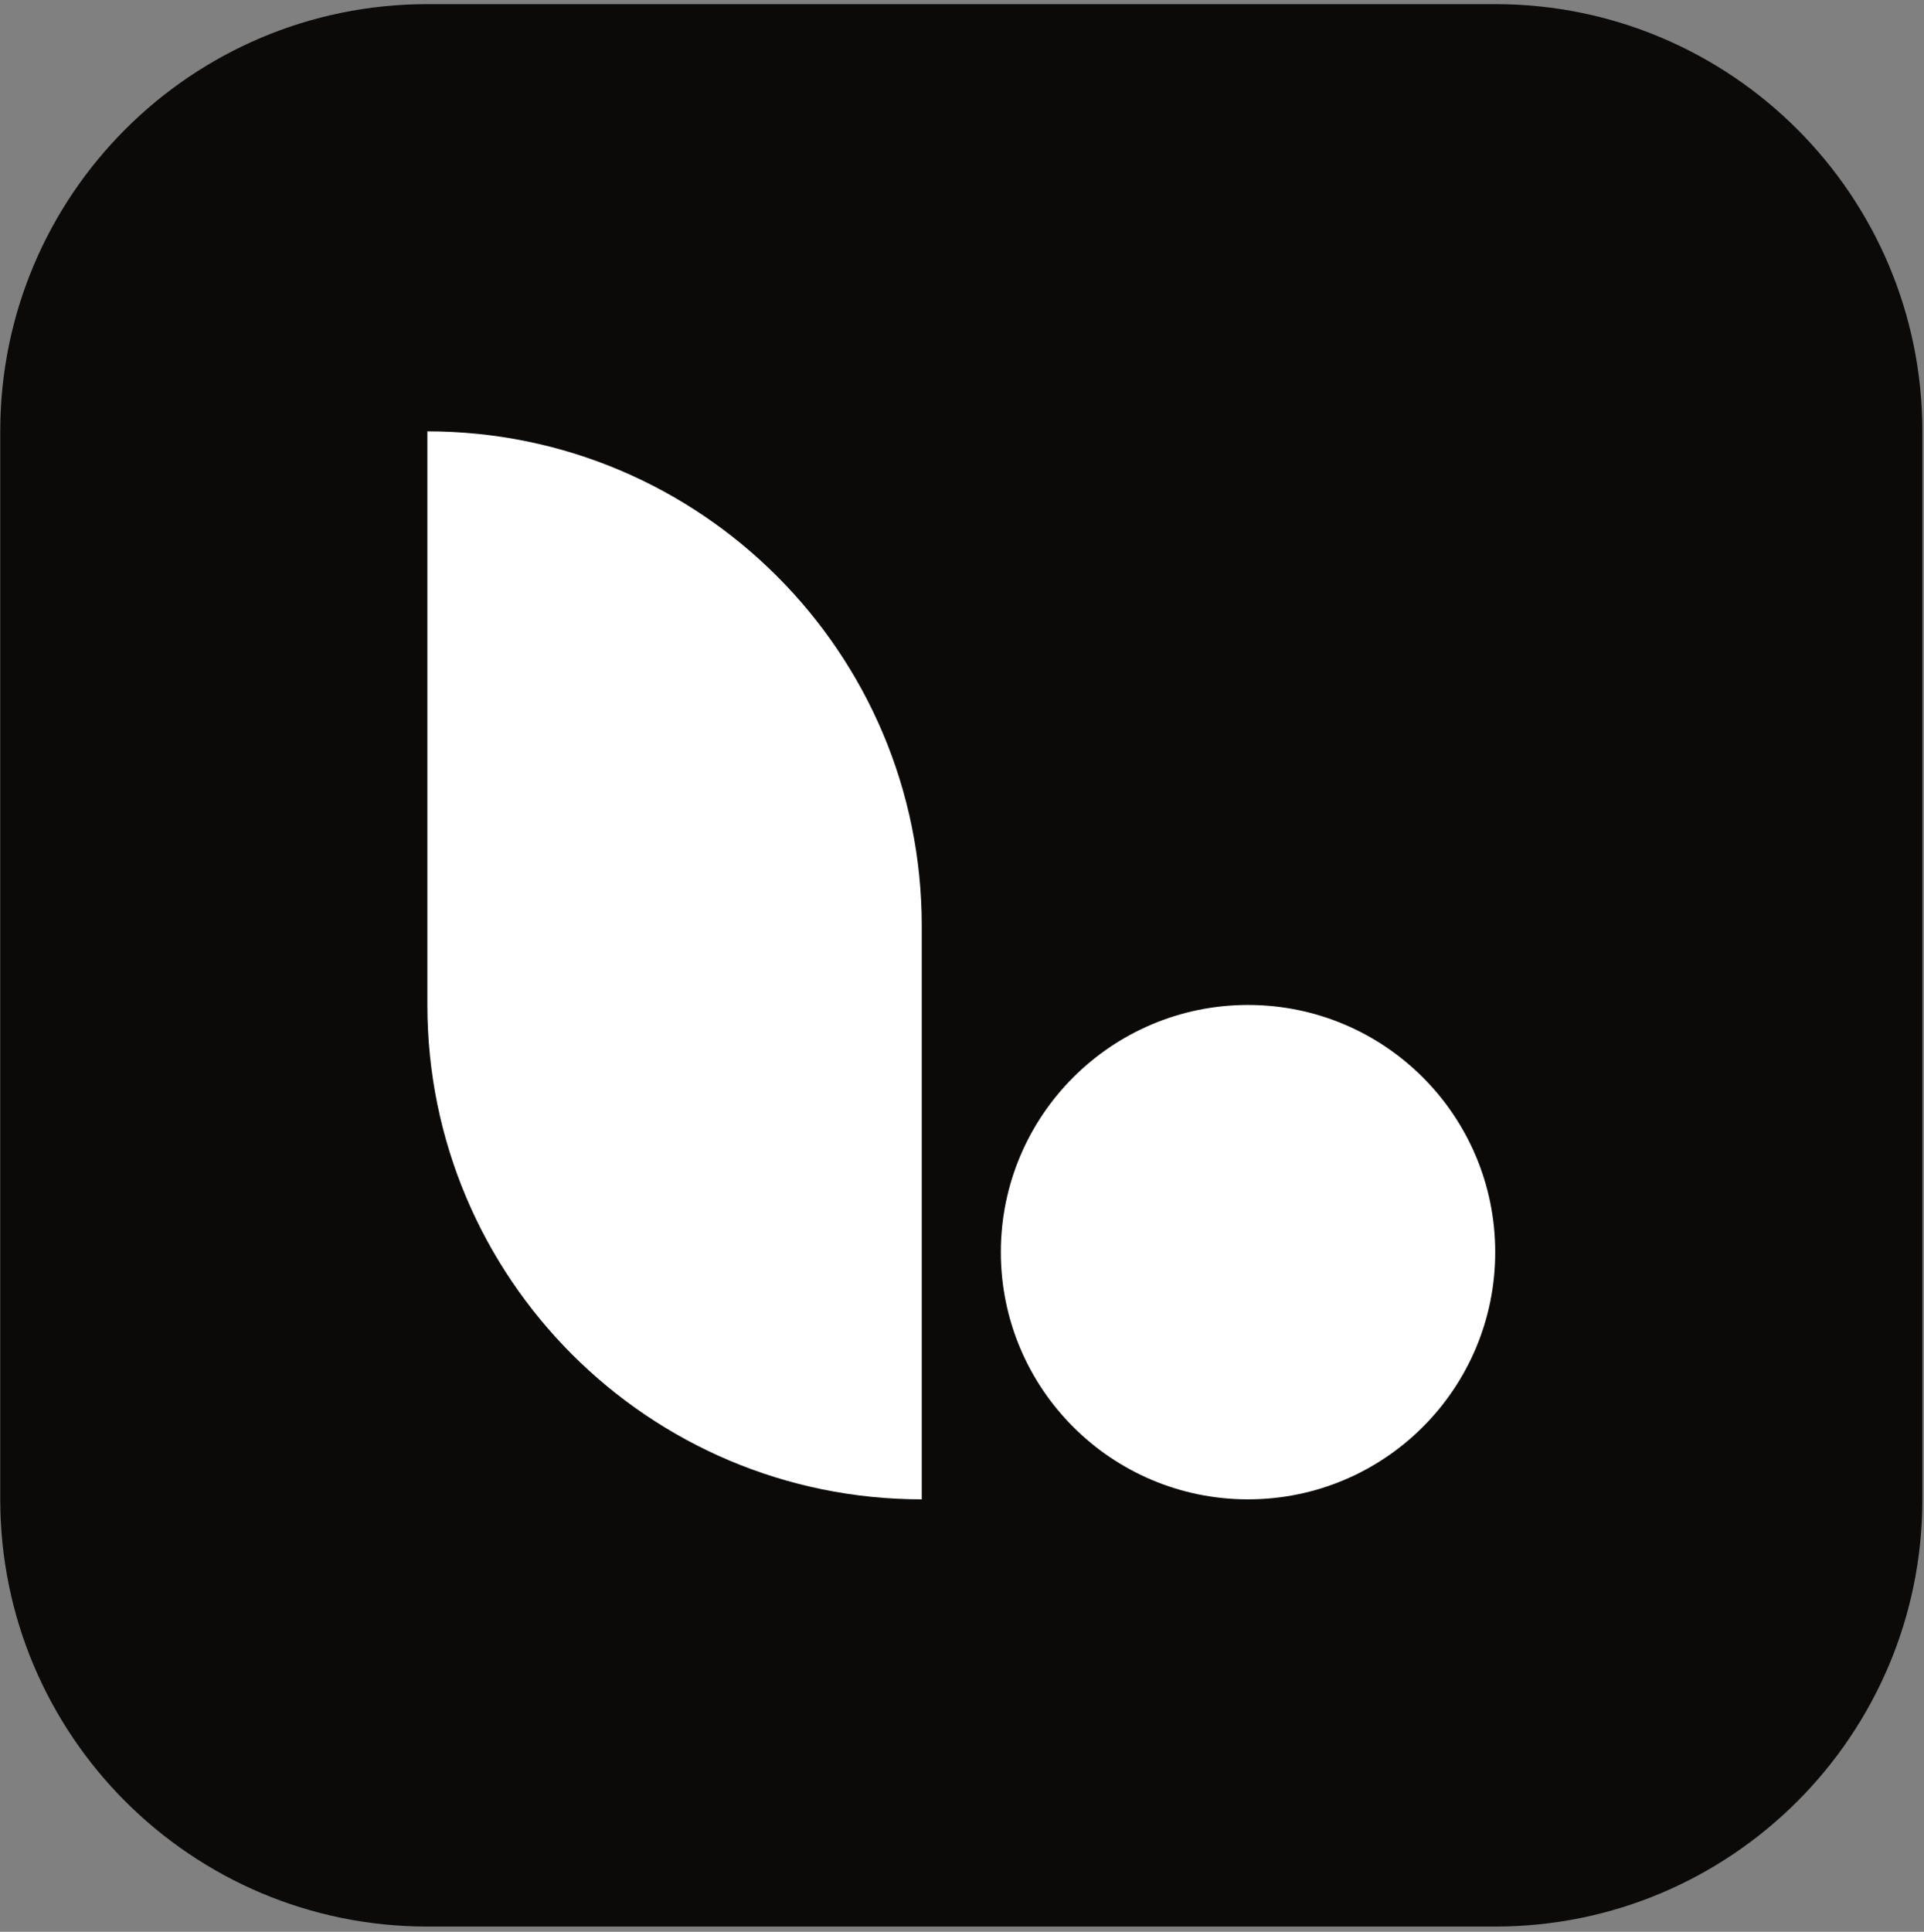 <svg width="256" height="257" viewBox="0 0 256 257" fill="none" xmlns="http://www.w3.org/2000/svg">
<rect x="0" y="0" width="256" height="257" fill="#808080" stroke="none"/>
<g clip-path="url(#clip0_4944_22)">
<path d="M198.948 0.55H56.865C25.477 0.55 0.032 25.995 0.032 57.384V199.467C0.032 230.855 25.477 256.301 56.865 256.301H198.948C230.337 256.301 255.782 230.855 255.782 199.467V57.384C255.782 25.995 230.337 0.55 198.948 0.55Z" fill="#0C0A09"/>
<path d="M56.865 57.384C93.194 57.384 122.645 86.834 122.645 123.163V199.467C86.316 199.467 56.865 170.017 56.865 133.688V57.384Z" fill="white"/>
<path d="M133.169 166.581C133.169 148.418 147.896 133.695 166.059 133.695C184.222 133.695 198.948 148.418 198.948 166.581C198.948 184.744 184.222 199.467 166.059 199.467C147.896 199.467 133.169 184.744 133.169 166.581Z" fill="white"/>
</g>
<defs>
<clipPath id="clip0_4944_22">
<rect width="256" height="256" fill="white" transform="translate(0 0.5)"/>
</clipPath>
</defs>
</svg>
